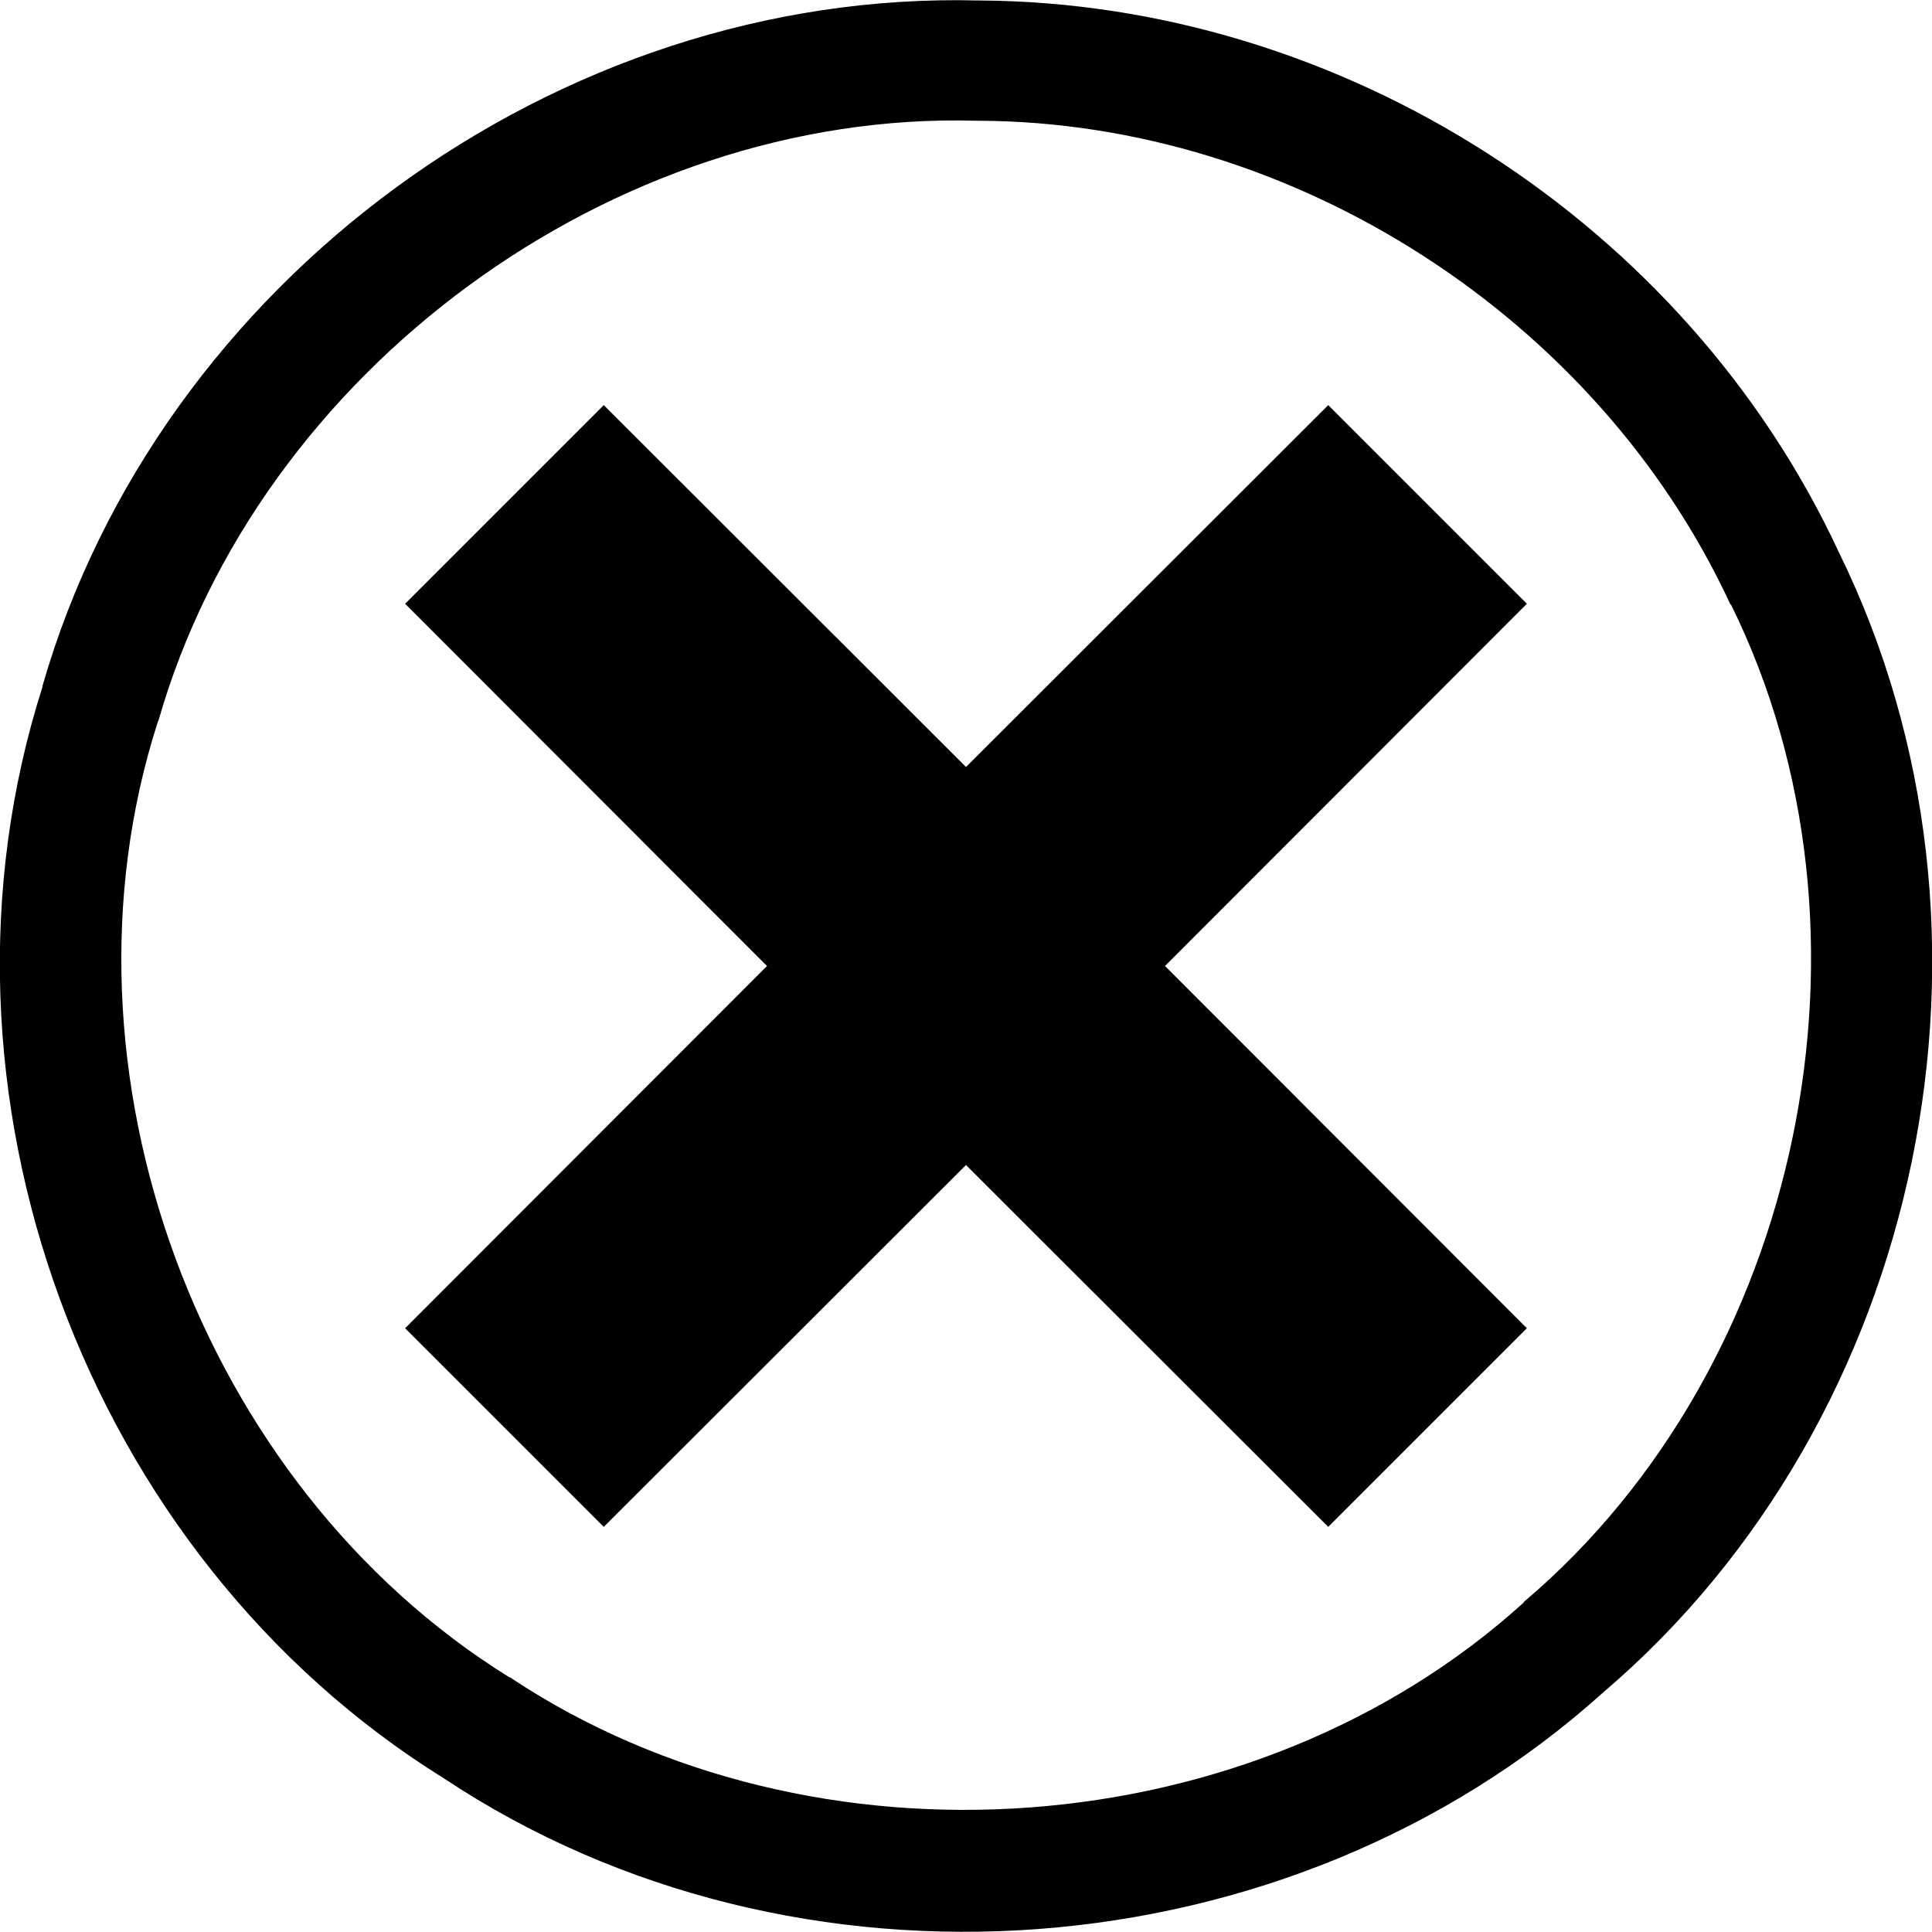 <?xml version="1.0" encoding="UTF-8"?>
<svg xmlns="http://www.w3.org/2000/svg" xmlns:xlink="http://www.w3.org/1999/xlink" width="16" height="16" viewBox="0 0 16 16" version="1.1">
<g id="surface1">
<path style=" stroke:none;fill-rule:nonzero;fill:rgb(0%,0%,0%);fill-opacity:1;" d="M 8.102 0.004 C 4.617 -0.086 1.316 2.328 0.352 5.68 C 0.352 5.68 0.352 5.688 0.352 5.688 C -0.715 9.027 0.703 12.883 3.68 14.73 C 6.594 16.664 10.68 16.355 13.277 14.016 C 15.945 11.742 16.773 7.715 15.227 4.57 C 13.961 1.848 11.121 0.023 8.117 0.004 Z M 8.086 1 L 8.09 1 C 8.094 1 8.094 1 8.102 1 C 10.711 1.008 13.23 2.633 14.328 5 C 14.328 5 14.328 5.008 14.336 5.008 C 15.672 7.719 14.93 11.305 12.625 13.262 C 12.621 13.266 12.617 13.27 12.617 13.273 C 10.383 15.297 6.746 15.562 4.234 13.898 C 4.234 13.895 4.227 13.891 4.219 13.891 C 1.648 12.297 0.383 8.859 1.305 5.984 C 1.305 5.977 1.309 5.977 1.312 5.969 C 2.141 3.07 5.078 0.914 8.086 1 Z M 5 3.355 L 3.355 5 L 6.352 8 L 3.355 11 L 5 12.645 L 8 9.648 L 11 12.645 L 12.645 11 L 9.648 8 L 12.645 5 L 11 3.355 L 8 6.352 Z M 5 3.355 "/>
</g>
</svg>
